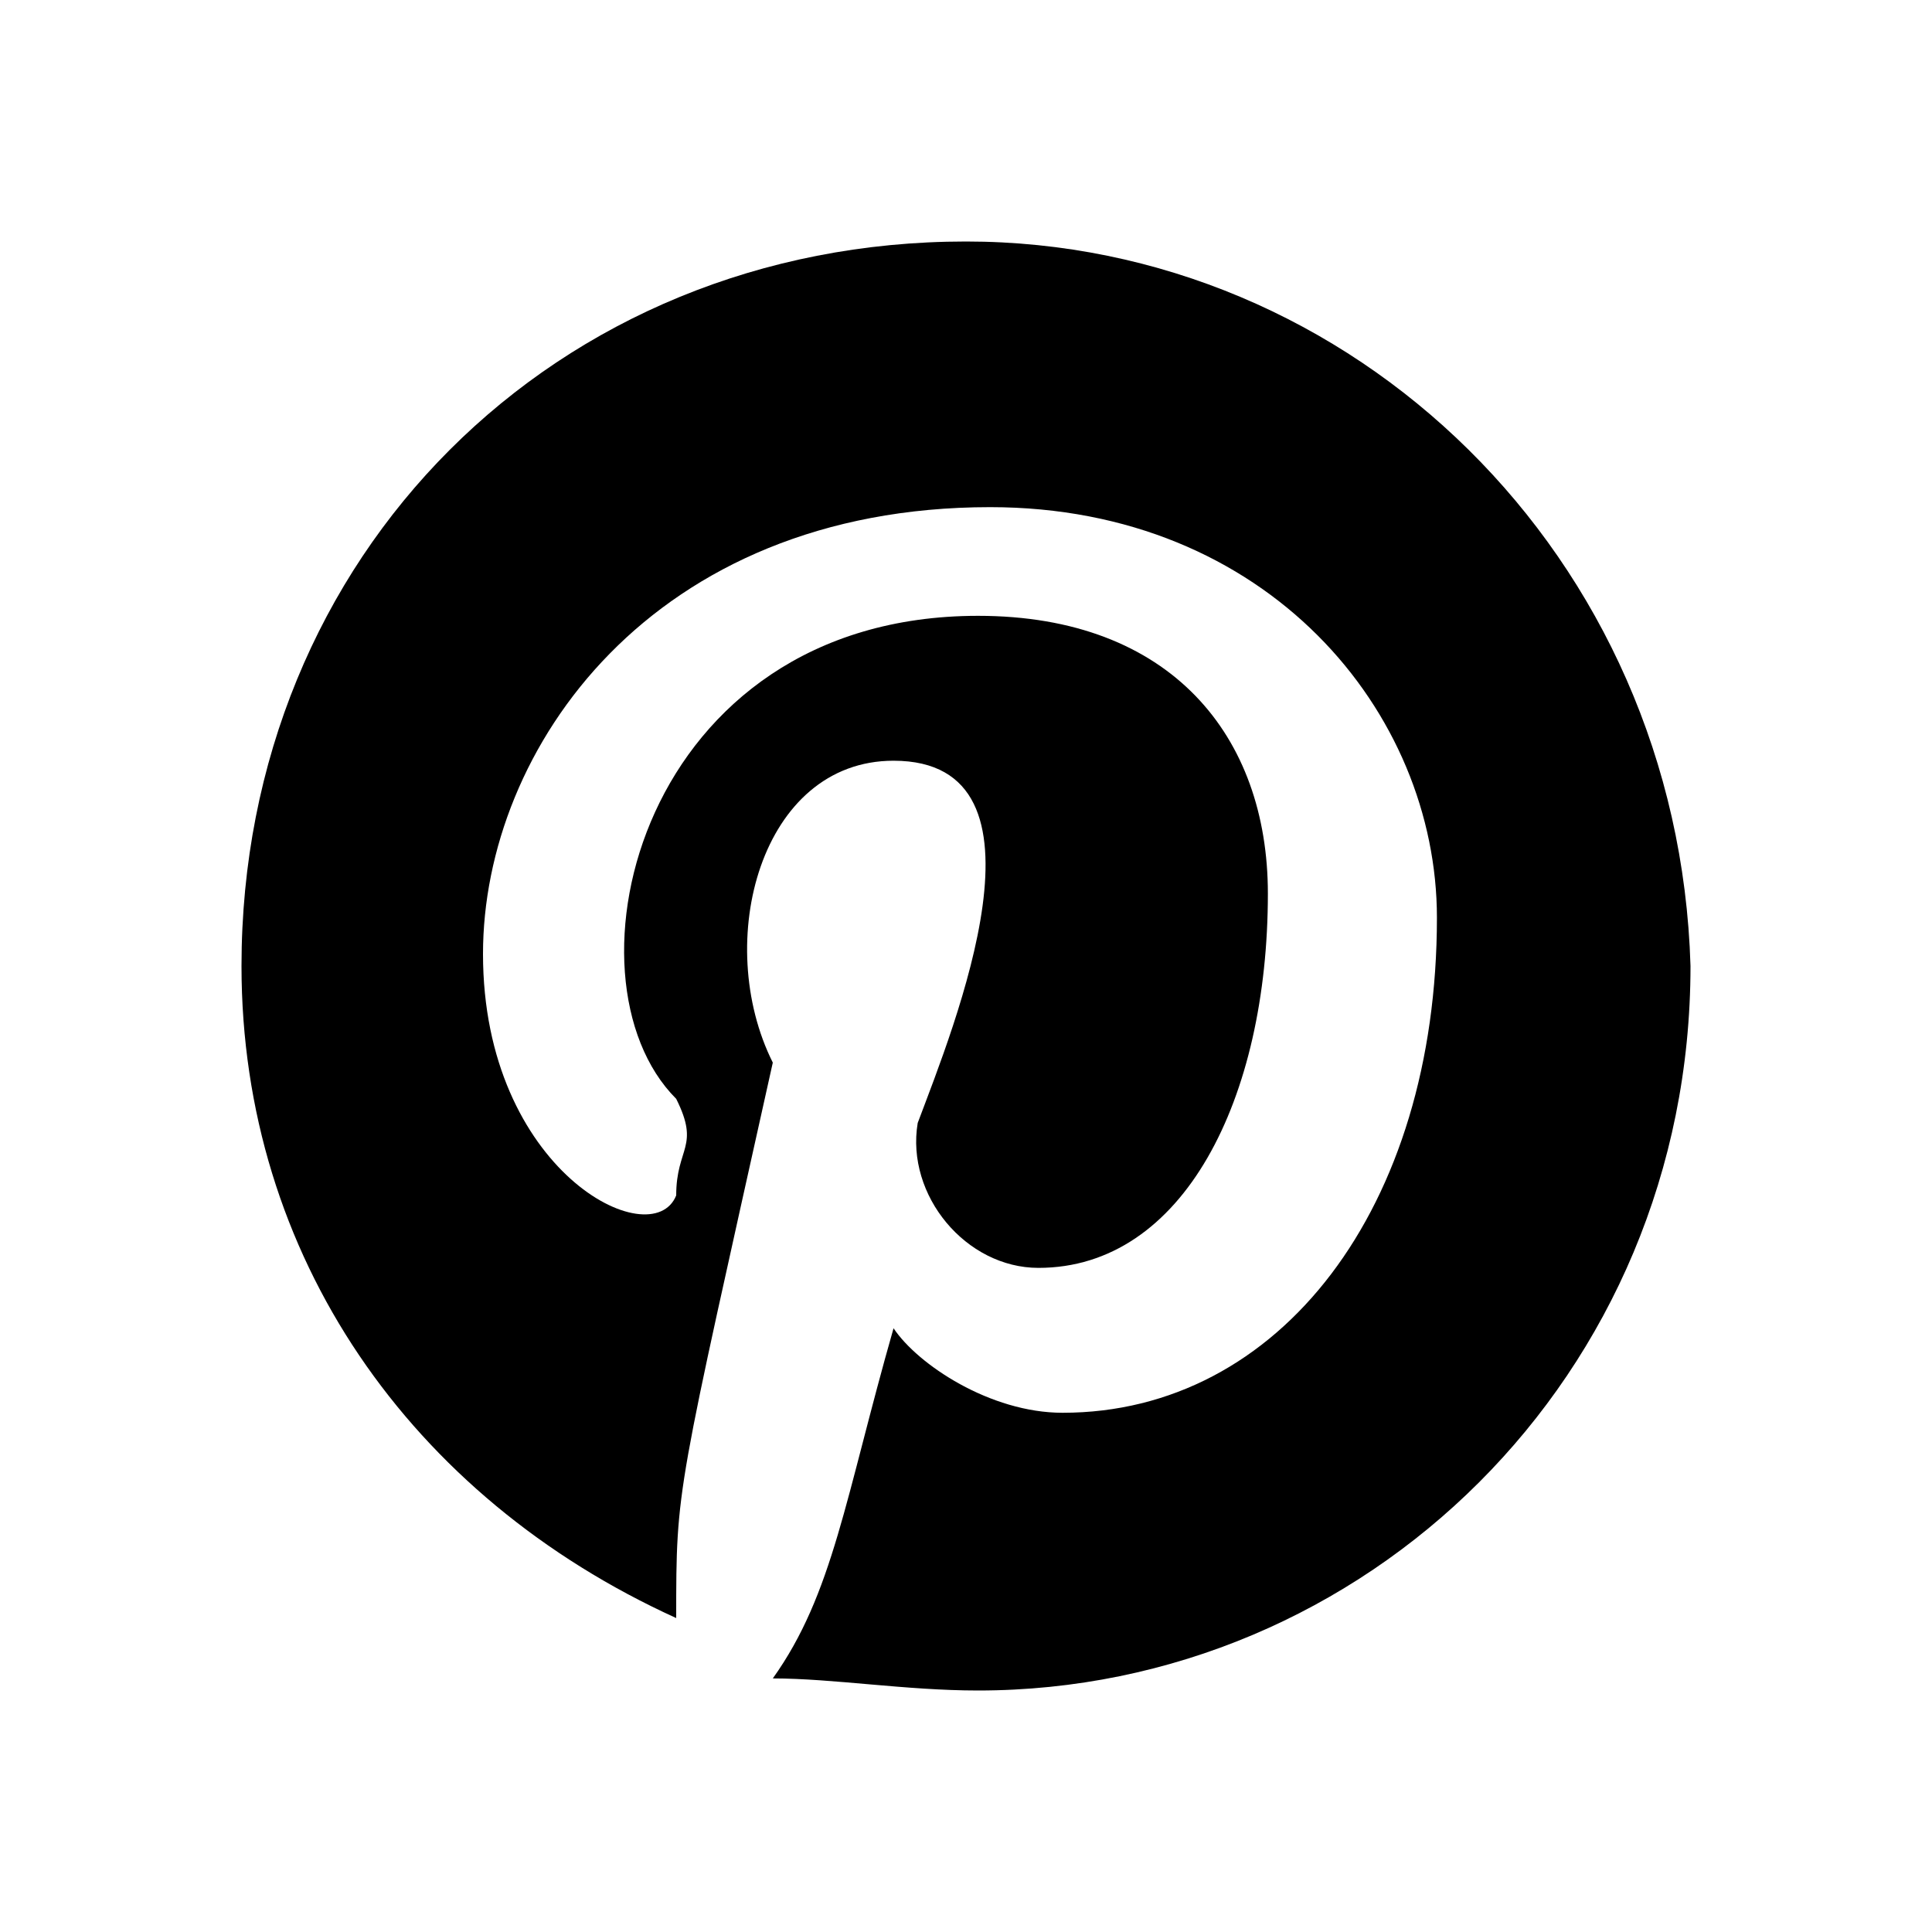 <svg xmlns="http://www.w3.org/2000/svg" viewBox="0 0 16 16"><path d="M8 2C4.6 2 2 4.6 2 8c0 2.4 1.4 4.4 3.6 5.4 0-1.1 0-1 .8-4.6-.5-1-.1-2.5 1-2.5 1.4 0 .5 2.2.2 3-.1.6.4 1.2 1 1.2 1.2 0 1.9-1.4 1.9-3.1 0-1.3-.8-2.3-2.4-2.3-2.8 0-3.5 3-2.5 4 .2.4 0 .4 0 .8-.2.5-1.6-.2-1.6-2 0-1.7 1.4-3.7 4.2-3.7 2.3 0 3.7 1.7 3.7 3.4 0 2.4-1.3 4.1-3.1 4.1-.6 0-1.2-.4-1.4-.7-.4 1.4-.5 2.2-1 2.9.5 0 1.1.1 1.7.1 3.2 0 5.9-2.6 5.9-6-.1-3.4-2.8-6-6-6"/></svg>